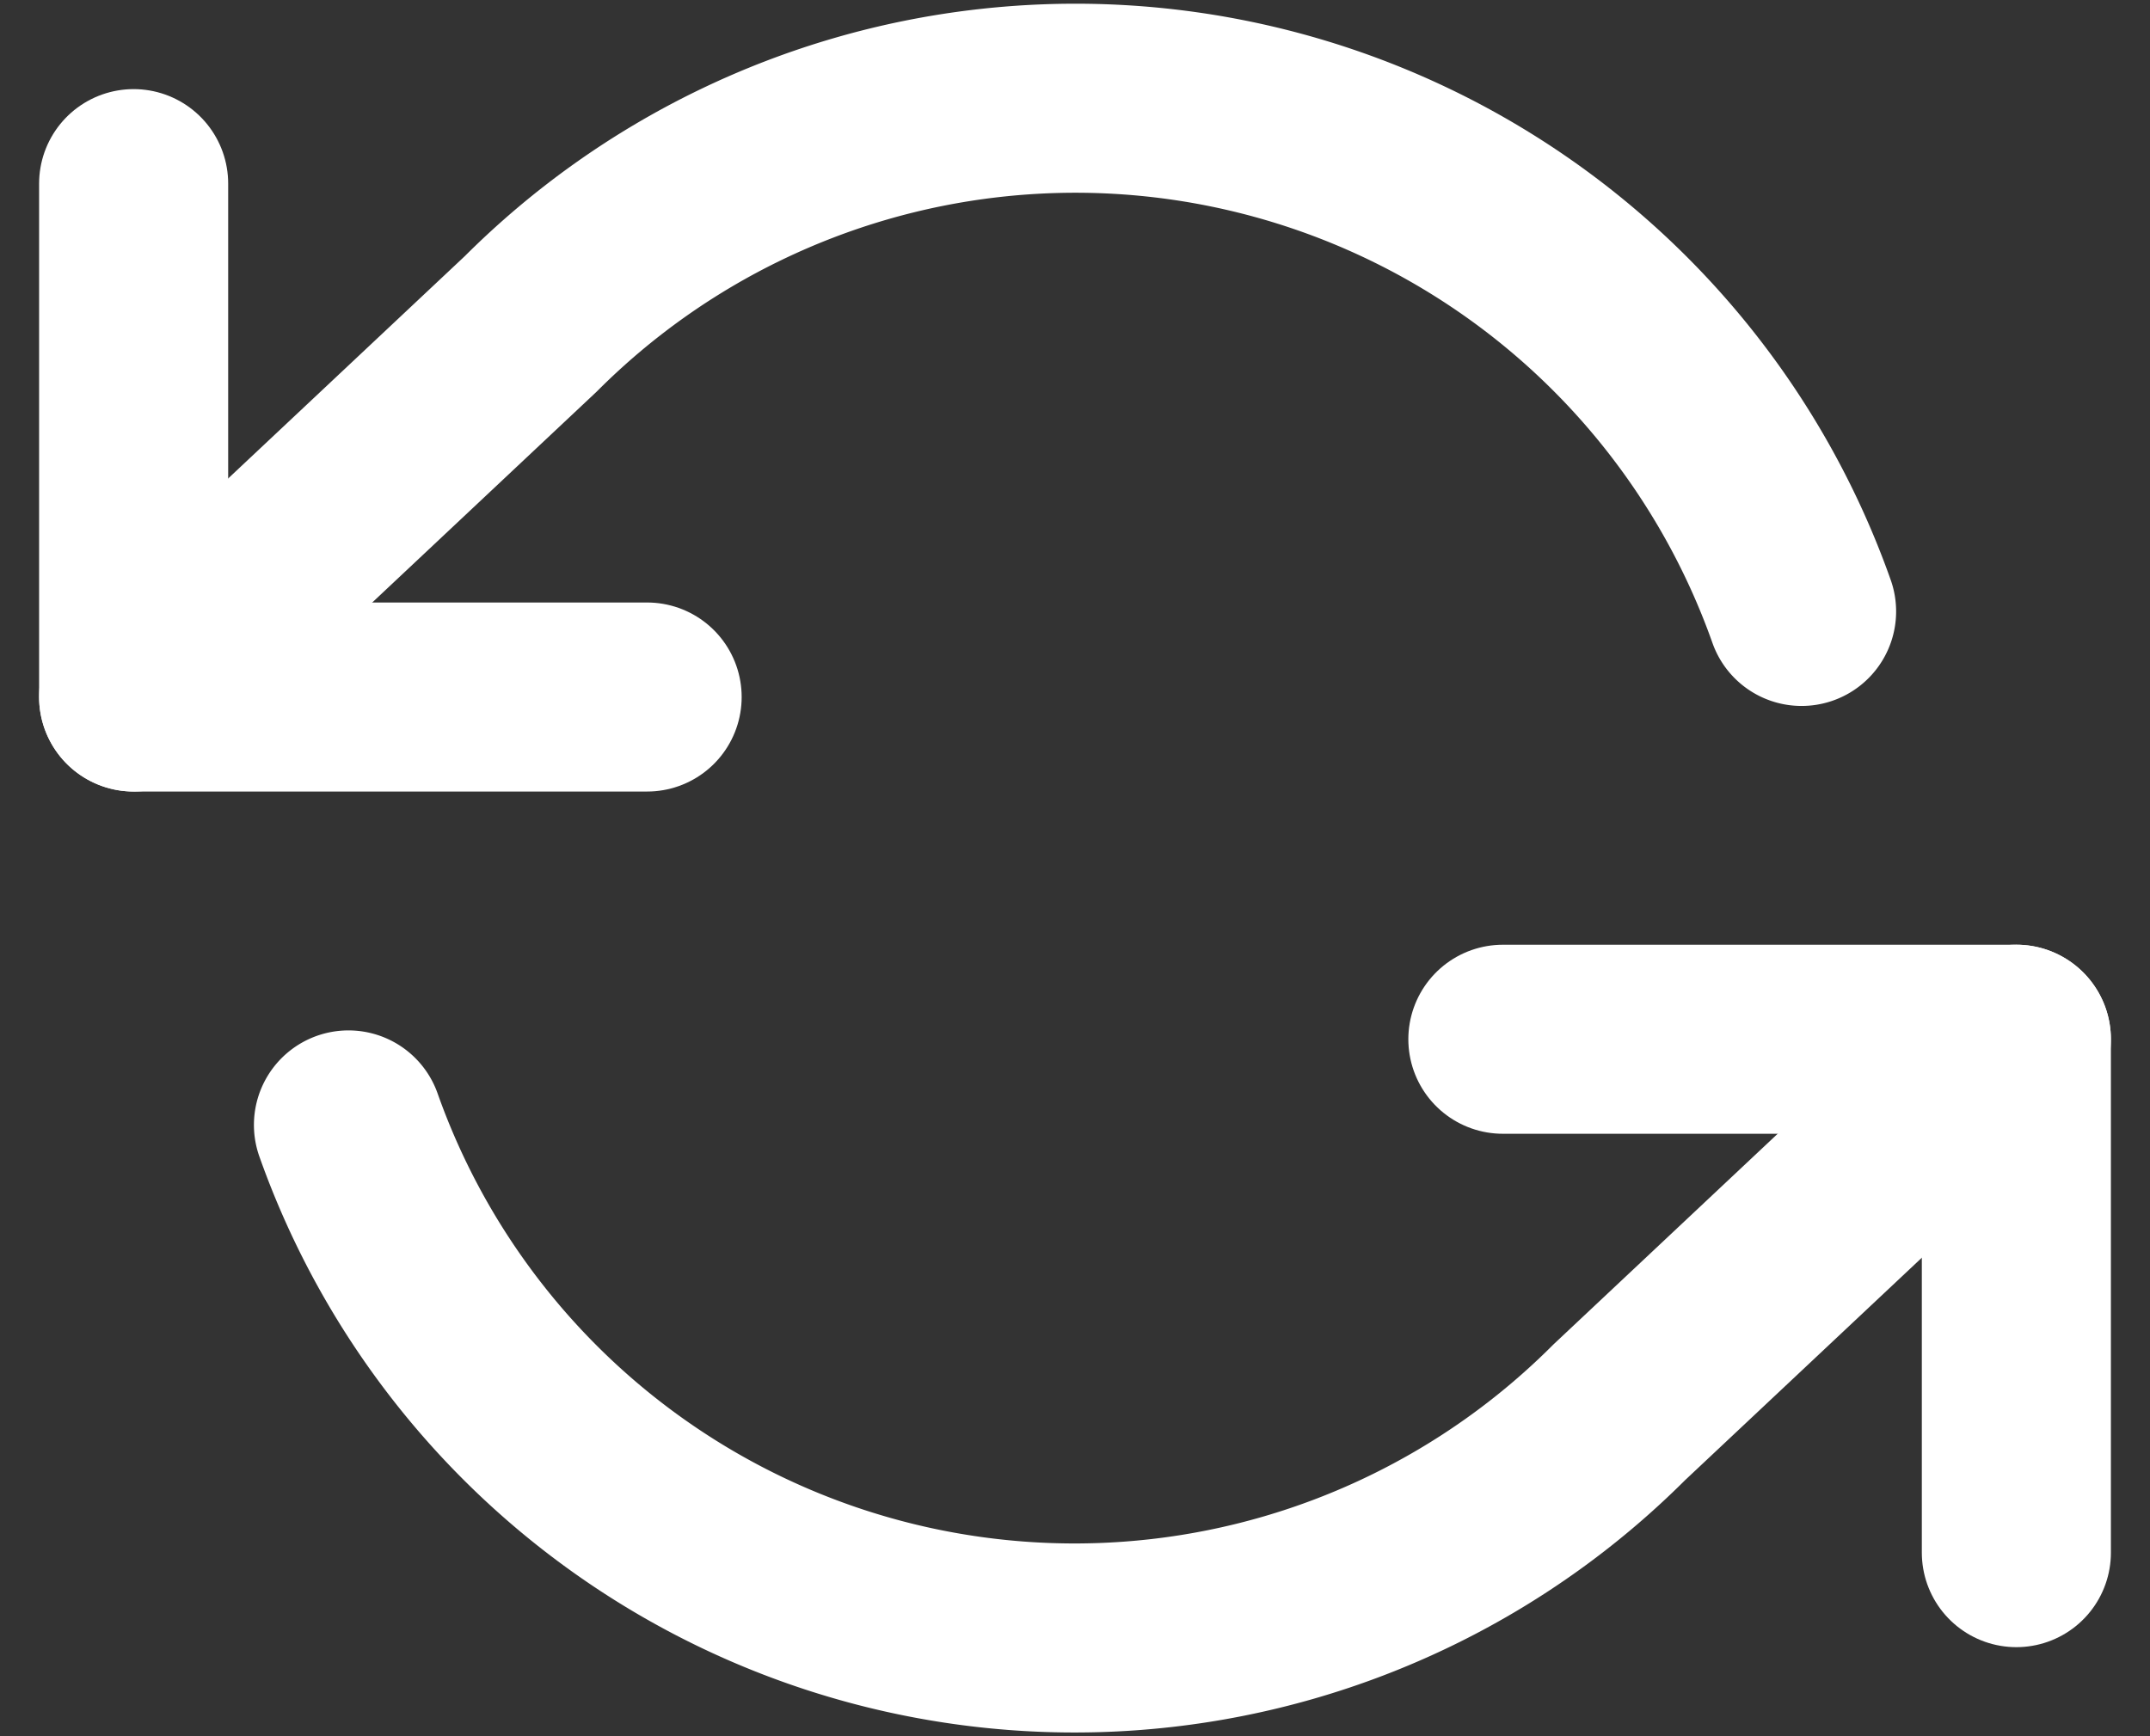 <svg xmlns="http://www.w3.org/2000/svg" width="56.856" height="45.921" viewBox="0 0 56.856 45.921">
    <rect x="0" y="0" width="56.856" height="45.921" fill="#333333" stroke="none"/>
    <g data-name="Group 2663">
        <path data-name="Path 135" d="M1.5 6v13.579h13.579" transform="translate(2.034 -1.143)" style="fill:none;stroke:#fff;stroke-linecap:round;stroke-linejoin:round;stroke-width:5px"/>
        <path data-name="Path 136" d="M39.079 34.579V21H25.5" transform="translate(14.243 6.488)" style="fill:none;stroke:#fff;stroke-linecap:round;stroke-linejoin:round;stroke-width:5px"/>
        <path data-name="Path 137" d="M45.608 18.077A20.368 20.368 0 0 0 12 10.473L1.5 20.34m49.788 9.052-10.5 9.867a20.368 20.368 0 0 1-33.607-7.6" transform="translate(2.034 -1.905)" style="fill:none;stroke:#fff;stroke-linecap:round;stroke-linejoin:round;stroke-width:5px"/>
    </g>
</svg>
